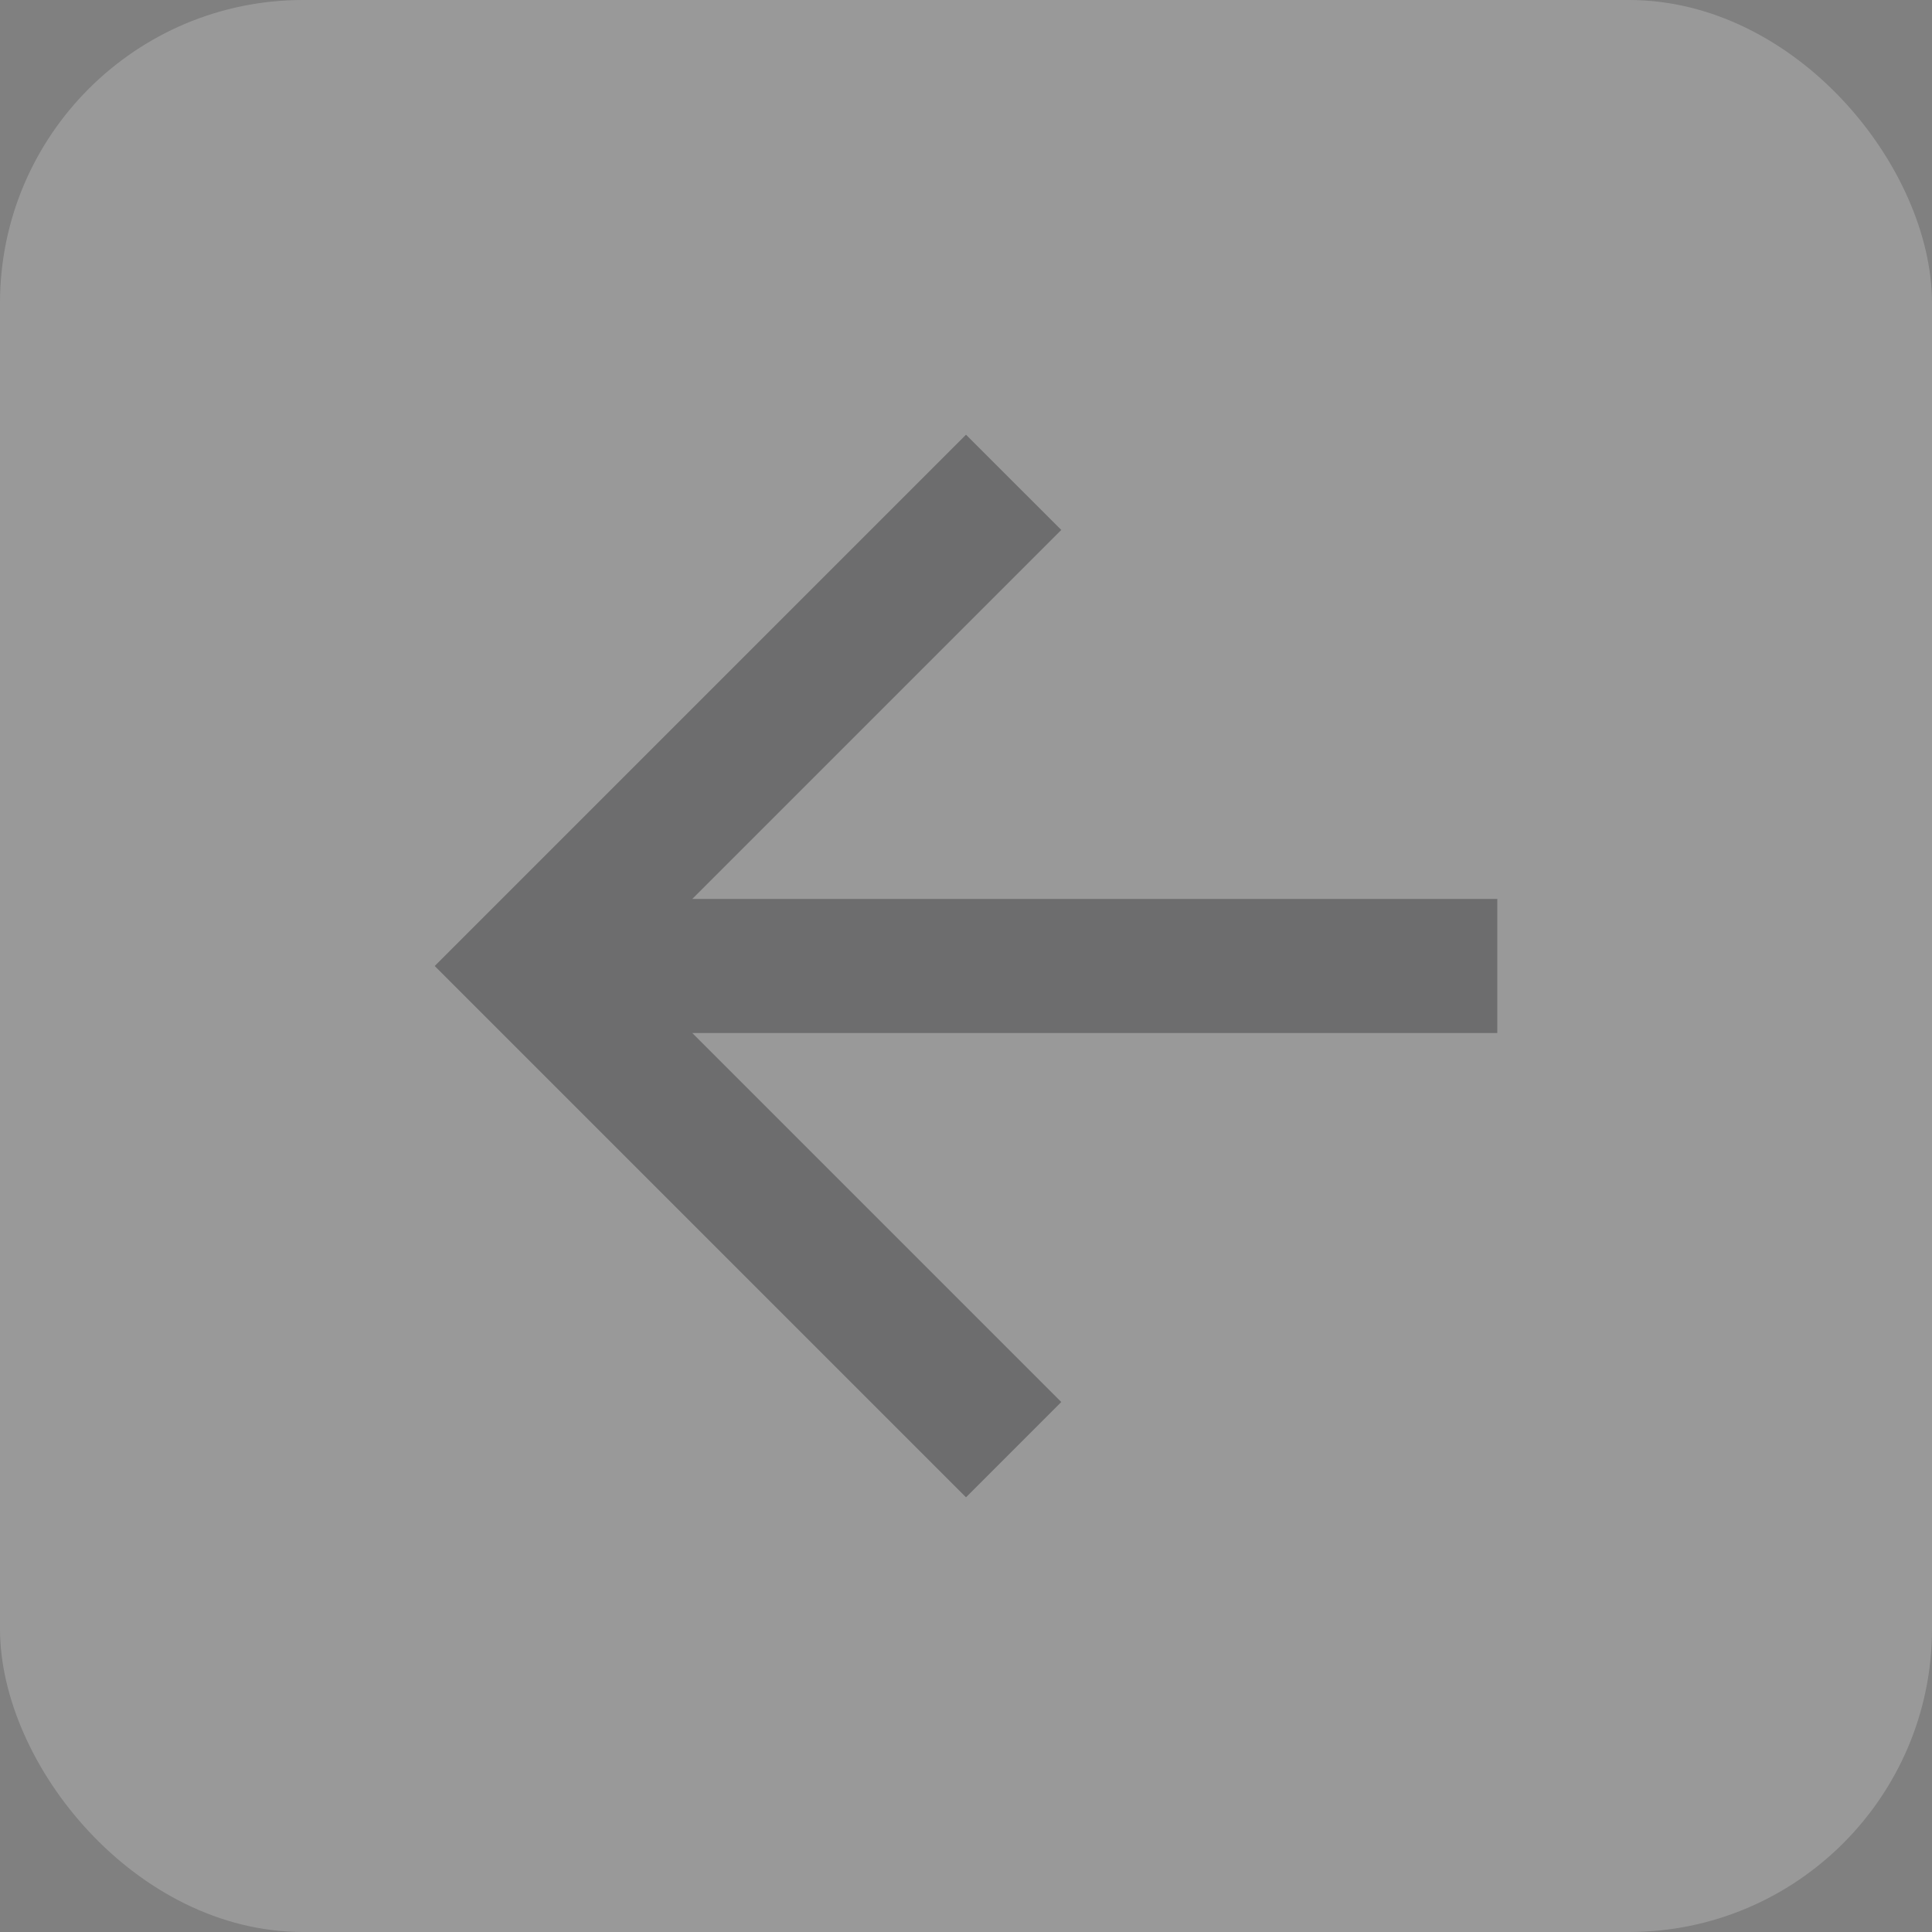 <svg width="51" height="51" viewBox="0 0 51 51" fill="none" xmlns="http://www.w3.org/2000/svg">
<rect x="0" y="0" width="51" height="51" fill="#808080" stroke="none"/>
<g opacity="0.2">
<rect width="51" height="51" rx="8" fill="white"/>
<path d="M39.525 23.729V27.27H18.275L28.015 37.01L25.5 39.525L11.475 25.5L25.5 11.475L28.015 13.989L18.275 23.729H39.525Z" fill="#23242A"/>
</g>
</svg>
